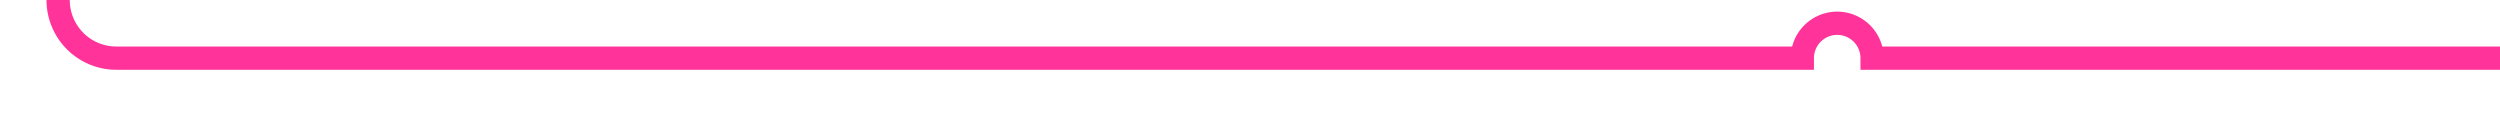 ﻿<?xml version="1.0" encoding="utf-8"?>
<svg version="1.1" xmlns:xlink="http://www.w3.org/1999/xlink" width="215px" height="10px" preserveAspectRatio="xMinYMid meet" viewBox="298 2006  215 8" xmlns="http://www.w3.org/2000/svg">
  <path d="M 513 2010  L 459 2010  A 3 3 0 0 0 456 2007 A 3 3 0 0 0 453 2010 L 308 2010  A 5 5 0 0 1 303 2005 L 303 913  A 5 5 0 0 1 308 908 L 453 908  A 3 3 0 0 1 456 905 A 3 3 0 0 1 459 908 L 475 908  " stroke-width="2" stroke="#ff3399" fill="none" />
  <path d="M 474 915.6  L 481 908  L 474 900.4  L 474 915.6  Z " fill-rule="nonzero" fill="#ff3399" stroke="none" />
</svg>